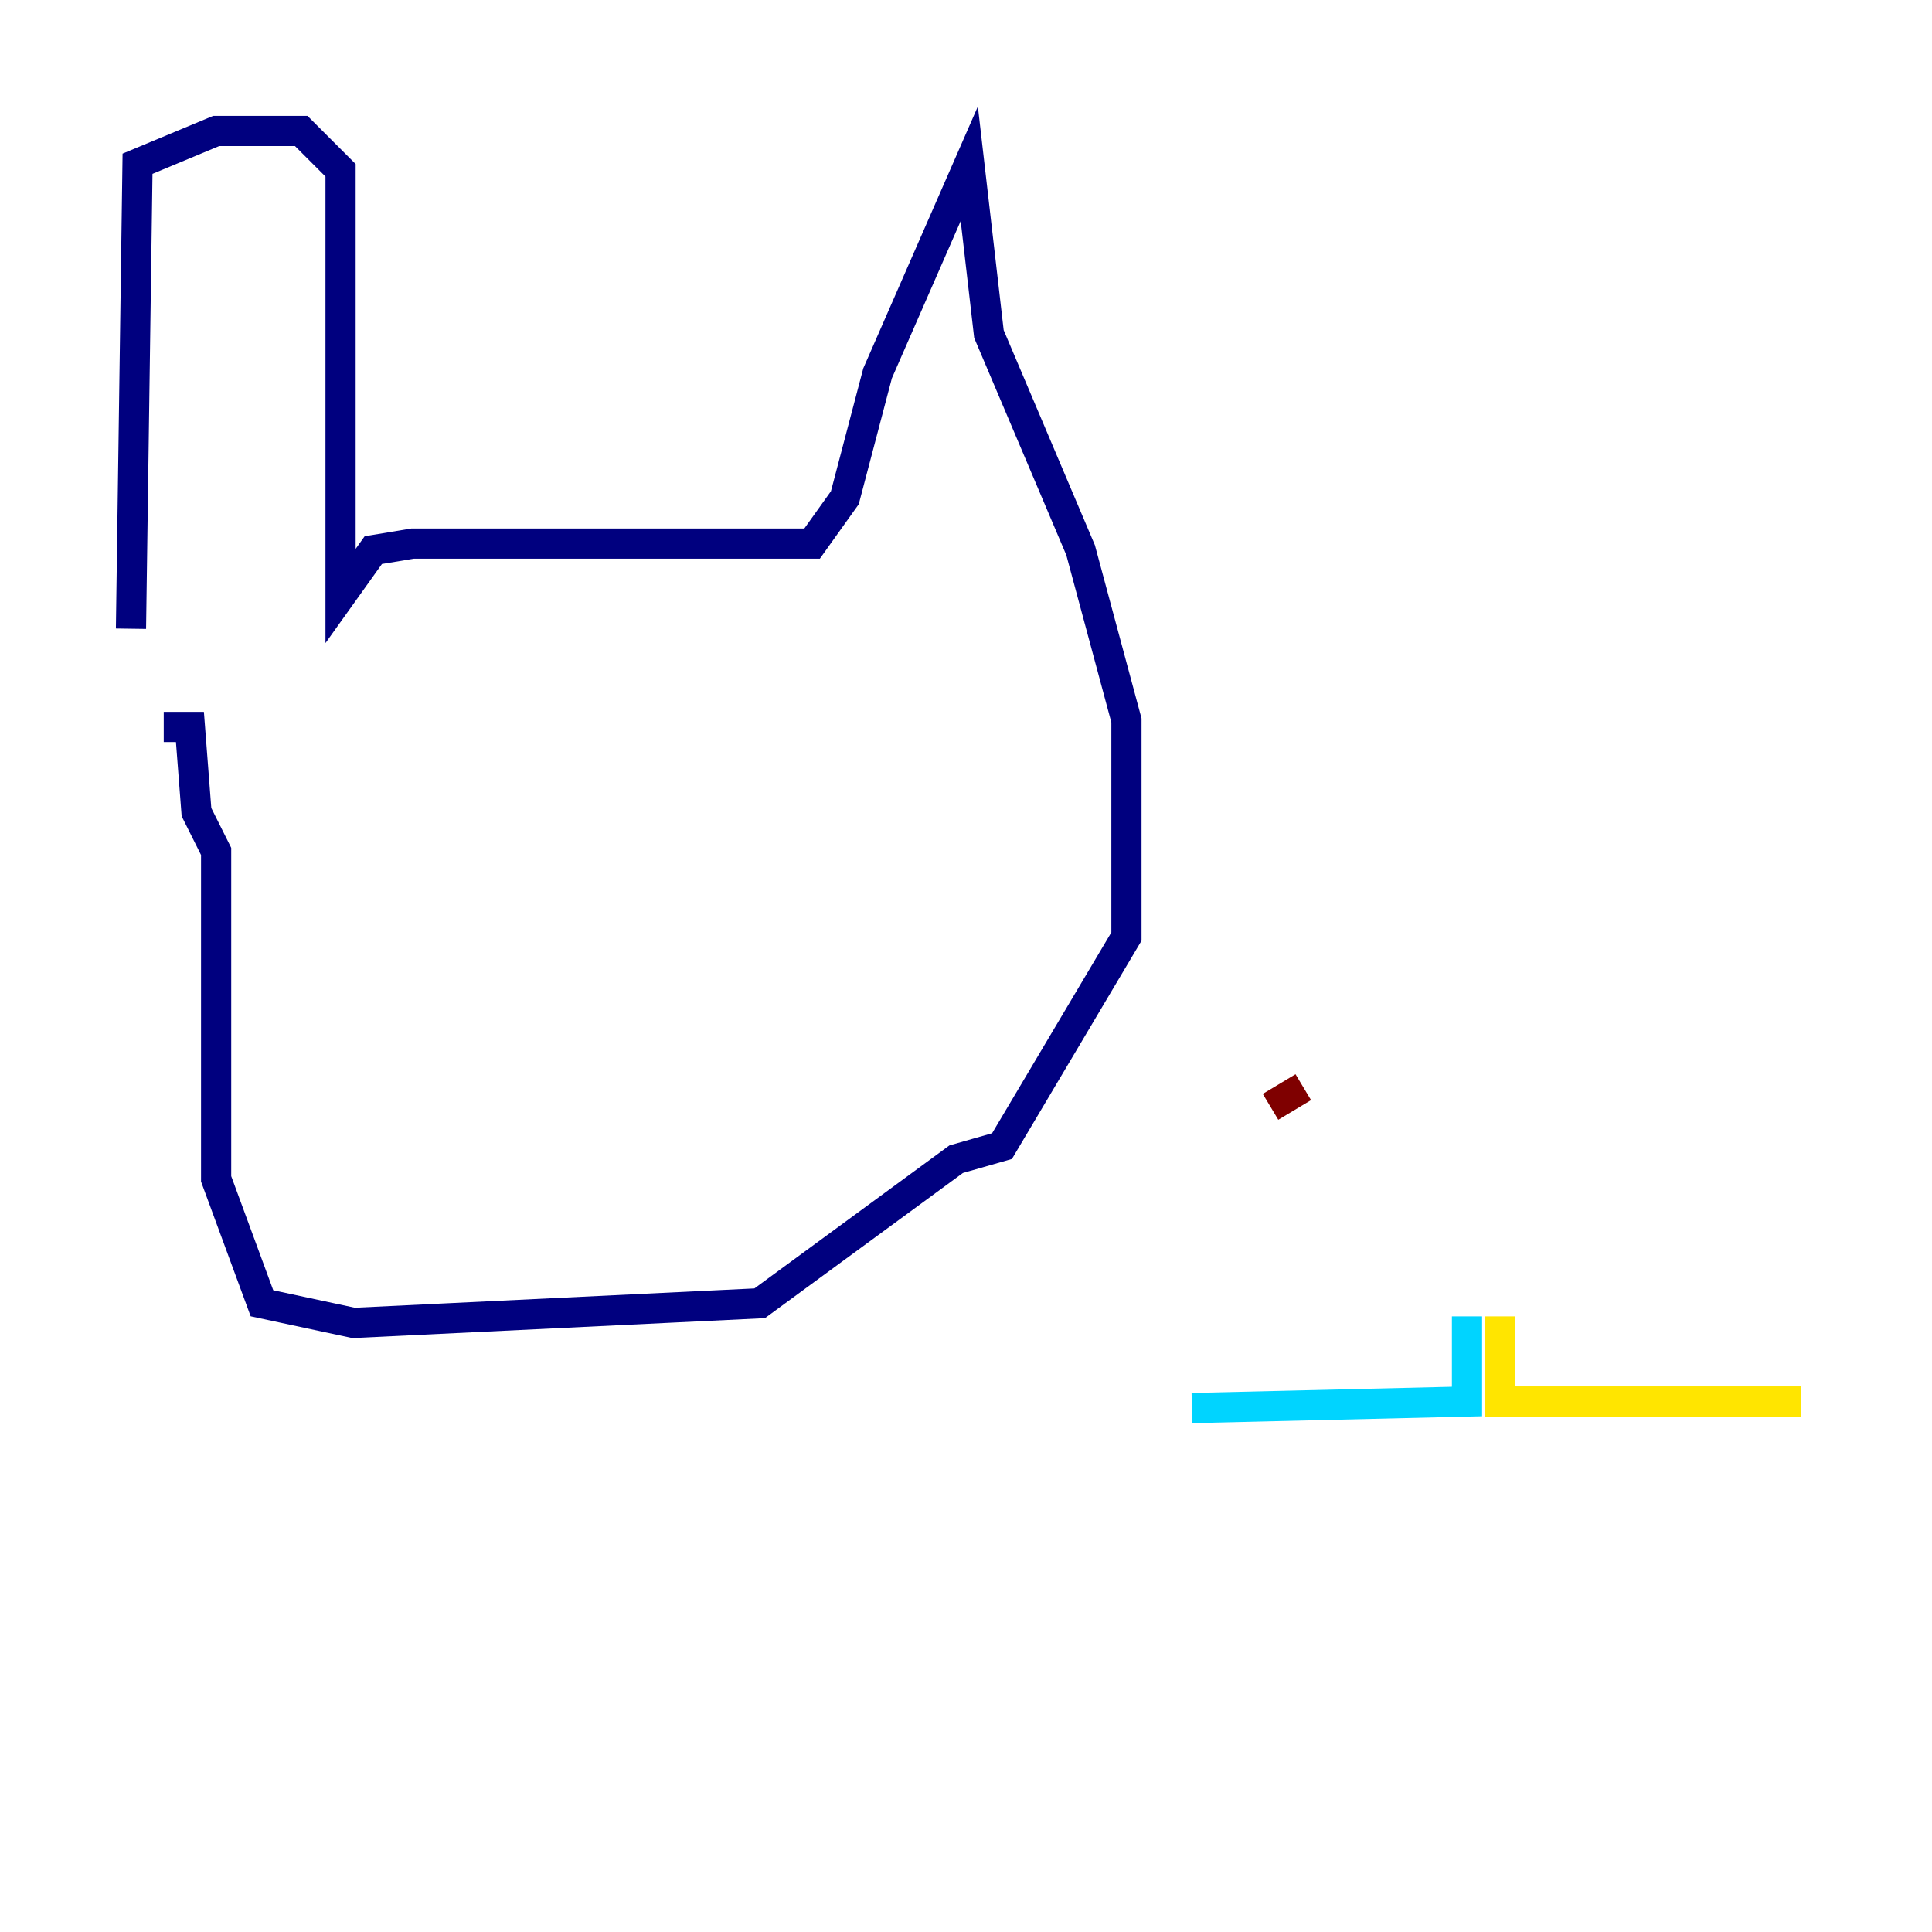<?xml version="1.0" encoding="utf-8" ?>
<svg baseProfile="tiny" height="128" version="1.2" viewBox="0,0,128,128" width="128" xmlns="http://www.w3.org/2000/svg" xmlns:ev="http://www.w3.org/2001/xml-events" xmlns:xlink="http://www.w3.org/1999/xlink"><defs /><polyline fill="none" points="8.678,41.654 9.112,10.848 14.319,8.678 19.959,8.678 22.563,11.281 22.563,39.485 24.732,36.447 27.336,36.014 53.803,36.014 55.973,32.976 58.142,24.732 64.217,10.848 65.519,22.129 71.593,36.447 74.63,47.729 74.63,62.047 66.386,75.932 63.349,76.8 50.332,86.346 23.43,87.647 17.356,86.346 14.319,78.102 14.319,56.407 13.017,53.803 12.583,48.163 10.848,48.163" stroke="#00007f" stroke-width="2" /><polyline fill="none" points="97.193,87.214 97.193,92.854 78.969,93.288" stroke="#00d4ff" stroke-width="2" /><polyline fill="none" points="99.363,87.214 99.363,92.854 119.322,92.854" stroke="#ffe500" stroke-width="2" /><polyline fill="none" points="86.346,72.027 84.176,73.329" stroke="#7f0000" stroke-width="2" /></svg>